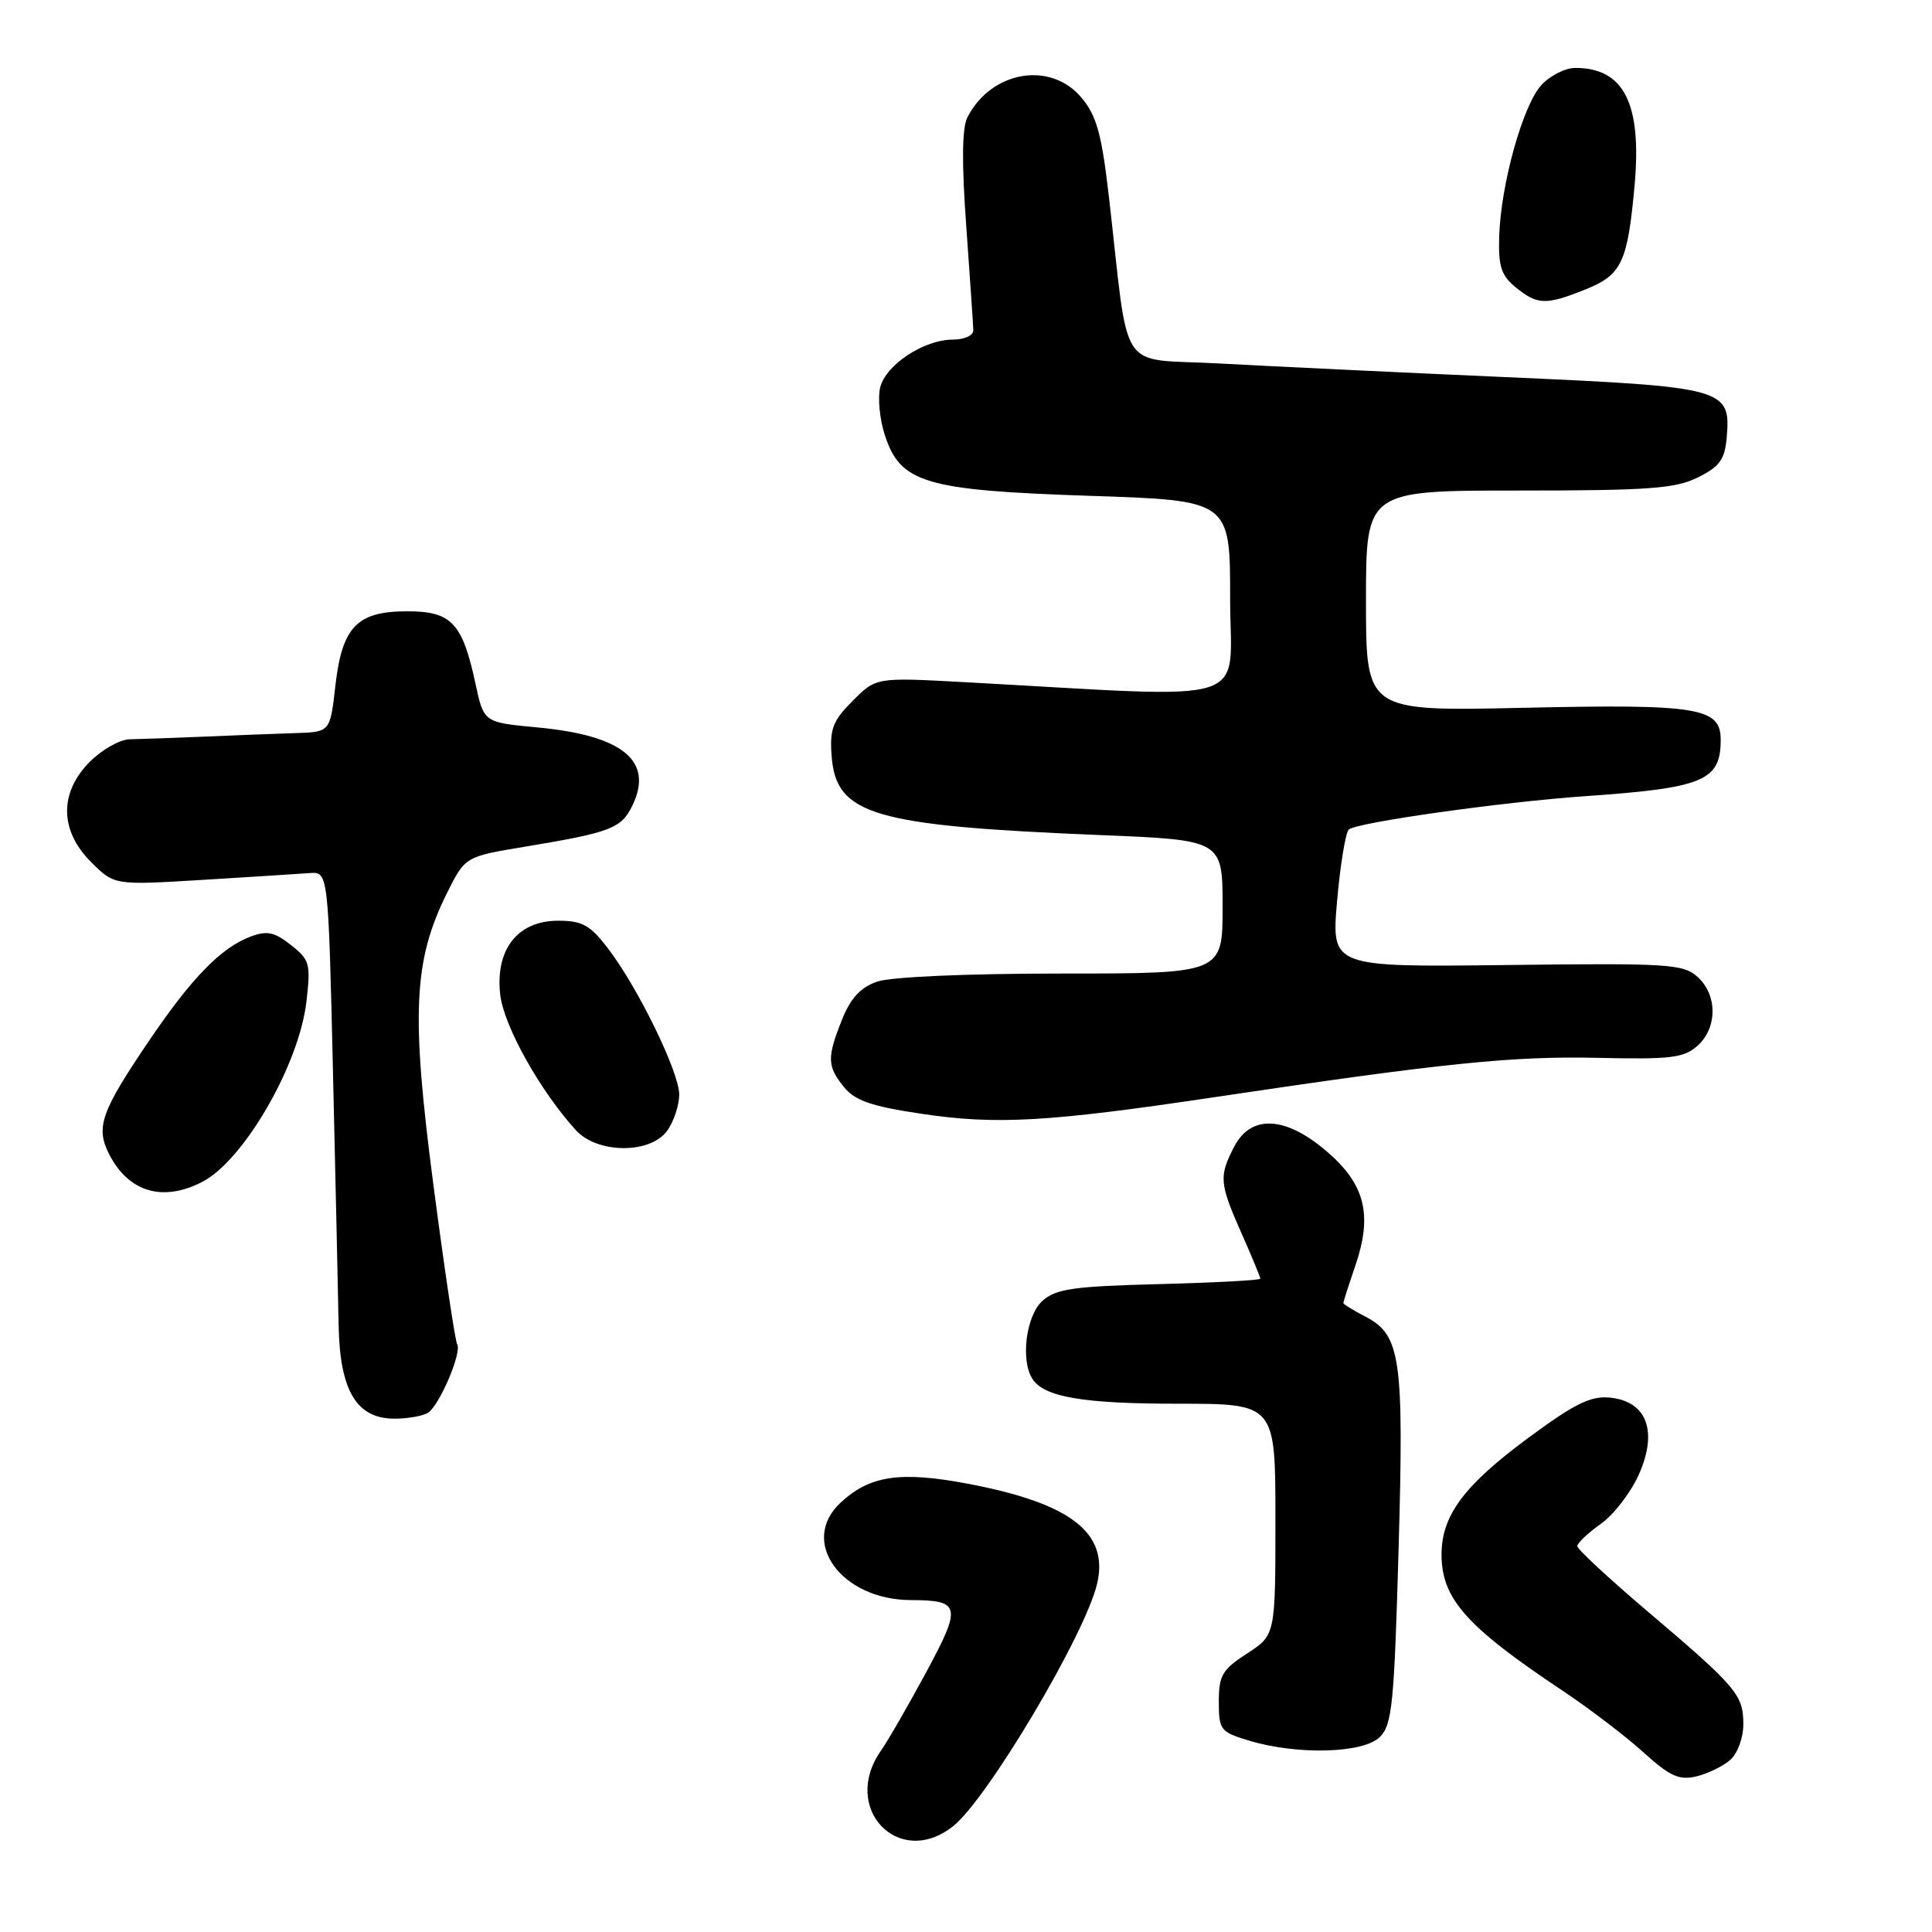 <?xml version="1.0" encoding="UTF-8" standalone="no"?>
<!DOCTYPE svg PUBLIC "-//W3C//DTD SVG 1.1//EN" "http://www.w3.org/Graphics/SVG/1.1/DTD/svg11.dtd" >
<svg xmlns="http://www.w3.org/2000/svg" xmlns:xlink="http://www.w3.org/1999/xlink" version="1.1" viewBox="0 0 256 256">
 <g >
 <path fill="currentColor"
d=" M 126.26 242.01 C 130.82 238.42 143.84 216.50 145.38 209.82 C 146.94 203.10 141.88 199.19 128.29 196.61 C 119.26 194.90 115.22 195.51 111.34 199.15 C 105.88 204.28 111.47 211.98 120.68 212.02 C 127.30 212.04 127.46 212.80 122.72 221.59 C 120.36 225.96 117.66 230.65 116.72 231.99 C 111.39 239.60 119.07 247.66 126.26 242.01 Z  M 229.25 233.21 C 230.24 232.35 231.00 230.29 231.00 228.46 C 231.00 224.57 230.12 223.54 218.25 213.46 C 213.16 209.14 209.00 205.28 209.00 204.87 C 209.00 204.47 210.41 203.13 212.13 201.91 C 213.85 200.69 216.12 197.73 217.18 195.33 C 219.70 189.62 218.20 185.67 213.31 185.19 C 210.77 184.94 208.63 186.00 202.50 190.53 C 193.96 196.84 191.01 200.83 191.01 206.00 C 191.02 211.84 194.31 215.54 207.00 223.99 C 210.57 226.37 215.41 230.06 217.75 232.18 C 221.26 235.36 222.48 235.92 224.75 235.39 C 226.26 235.03 228.29 234.05 229.25 233.21 Z  M 182.84 230.16 C 184.47 228.53 184.74 225.78 185.32 205.27 C 186.04 179.84 185.61 176.89 180.89 174.44 C 179.30 173.62 178.00 172.82 178.00 172.65 C 178.00 172.49 178.72 170.24 179.61 167.65 C 181.89 160.93 180.87 156.90 175.78 152.55 C 170.33 147.87 165.75 147.65 163.53 151.95 C 161.50 155.87 161.57 156.79 164.50 163.40 C 165.88 166.51 167.00 169.23 167.00 169.43 C 167.00 169.64 160.97 169.96 153.60 170.15 C 142.14 170.45 139.90 170.77 138.10 172.40 C 135.97 174.34 135.21 180.21 136.79 182.69 C 138.33 185.12 143.47 186.00 156.07 186.00 C 169.00 186.00 169.00 186.00 169.00 201.33 C 169.00 216.66 169.00 216.66 165.25 219.09 C 161.96 221.22 161.50 222.00 161.50 225.48 C 161.50 229.23 161.71 229.50 165.50 230.64 C 171.92 232.58 180.67 232.33 182.84 230.16 Z  M 56.71 187.20 C 58.23 186.24 61.23 179.19 60.58 178.13 C 60.31 177.69 58.90 168.23 57.44 157.09 C 54.45 134.31 54.78 127.28 59.22 118.35 C 61.64 113.50 61.64 113.50 69.57 112.19 C 80.96 110.30 82.34 109.77 83.81 106.71 C 86.64 100.80 82.51 97.43 71.13 96.38 C 64.11 95.72 64.11 95.72 63.01 90.62 C 61.28 82.55 59.83 81.00 53.98 81.00 C 47.29 81.00 45.32 83.05 44.43 90.94 C 43.74 97.00 43.74 97.00 39.12 97.14 C 36.58 97.22 31.12 97.43 27.00 97.61 C 22.88 97.78 18.45 97.94 17.17 97.96 C 15.89 97.98 13.53 99.32 11.92 100.92 C 7.83 105.02 7.88 110.04 12.07 114.23 C 15.15 117.30 15.15 117.30 26.82 116.59 C 33.25 116.20 39.62 115.79 41.00 115.69 C 43.50 115.50 43.50 115.50 44.12 142.00 C 44.46 156.57 44.80 171.70 44.87 175.62 C 45.03 184.30 47.26 188.01 52.32 187.98 C 54.07 187.98 56.05 187.62 56.71 187.20 Z  M 26.81 156.60 C 32.31 153.75 39.62 141.12 40.60 132.74 C 41.19 127.70 41.05 127.19 38.55 125.22 C 36.35 123.48 35.38 123.29 33.18 124.11 C 29.30 125.58 25.45 129.52 19.87 137.73 C 13.33 147.37 12.63 149.38 14.50 153.01 C 17.08 157.98 21.59 159.30 26.81 156.60 Z  M 88.44 149.78 C 89.30 148.56 90.00 146.42 90.00 145.03 C 89.99 142.05 84.57 130.93 80.57 125.68 C 78.20 122.58 77.17 122.00 73.95 122.00 C 68.59 122.00 65.61 125.80 66.28 131.78 C 66.74 135.91 71.55 144.53 76.30 149.75 C 79.18 152.91 86.24 152.93 88.44 149.78 Z  M 161.00 145.37 C 191.21 140.86 200.41 139.92 211.69 140.17 C 221.42 140.39 223.14 140.18 224.94 138.56 C 227.58 136.17 227.58 131.84 224.94 129.45 C 223.04 127.73 221.13 127.61 199.65 127.87 C 176.41 128.15 176.41 128.15 177.17 119.40 C 177.59 114.60 178.29 110.33 178.72 109.92 C 179.71 108.99 198.88 106.28 210.00 105.50 C 225.73 104.41 228.00 103.47 228.00 98.03 C 228.00 93.75 225.06 93.27 201.75 93.79 C 181.00 94.25 181.00 94.25 181.00 79.63 C 181.00 65.00 181.00 65.00 201.25 65.00 C 218.53 65.00 222.01 64.74 225.00 63.25 C 227.88 61.81 228.55 60.87 228.80 57.95 C 229.35 51.45 228.65 51.26 199.49 49.97 C 185.19 49.34 168.10 48.52 161.50 48.16 C 147.92 47.41 149.69 50.09 146.95 26.18 C 145.97 17.72 145.32 15.34 143.29 12.93 C 139.17 8.03 131.33 9.40 128.18 15.56 C 127.47 16.96 127.42 21.61 128.04 30.06 C 128.53 36.90 128.95 43.06 128.97 43.75 C 128.99 44.45 127.80 45.00 126.25 45.00 C 122.42 45.01 117.39 48.32 116.63 51.33 C 116.29 52.71 116.56 55.57 117.25 57.67 C 119.32 64.01 122.57 64.97 144.41 65.70 C 163.00 66.31 163.00 66.31 163.00 79.28 C 163.00 93.76 166.93 92.52 127.80 90.39 C 116.09 89.75 116.09 89.75 112.99 92.86 C 110.35 95.50 109.93 96.59 110.19 100.13 C 110.77 107.98 115.61 109.41 145.75 110.65 C 162.00 111.31 162.00 111.31 162.00 120.16 C 162.00 129.00 162.00 129.00 140.65 129.00 C 128.07 129.00 118.04 129.44 116.23 130.07 C 114.03 130.83 112.71 132.26 111.58 135.09 C 109.56 140.14 109.59 141.28 111.84 144.05 C 113.29 145.84 115.48 146.60 122.09 147.58 C 132.02 149.07 138.84 148.68 161.00 145.37 Z  M 210.06 38.36 C 214.89 36.43 215.66 34.79 216.59 24.59 C 217.57 13.73 215.19 9.00 208.74 9.00 C 207.42 9.00 205.41 10.01 204.26 11.25 C 201.80 13.88 198.86 24.42 198.65 31.34 C 198.53 35.32 198.92 36.51 200.86 38.09 C 203.74 40.42 204.83 40.45 210.06 38.36 Z "/>
</g>
</svg>